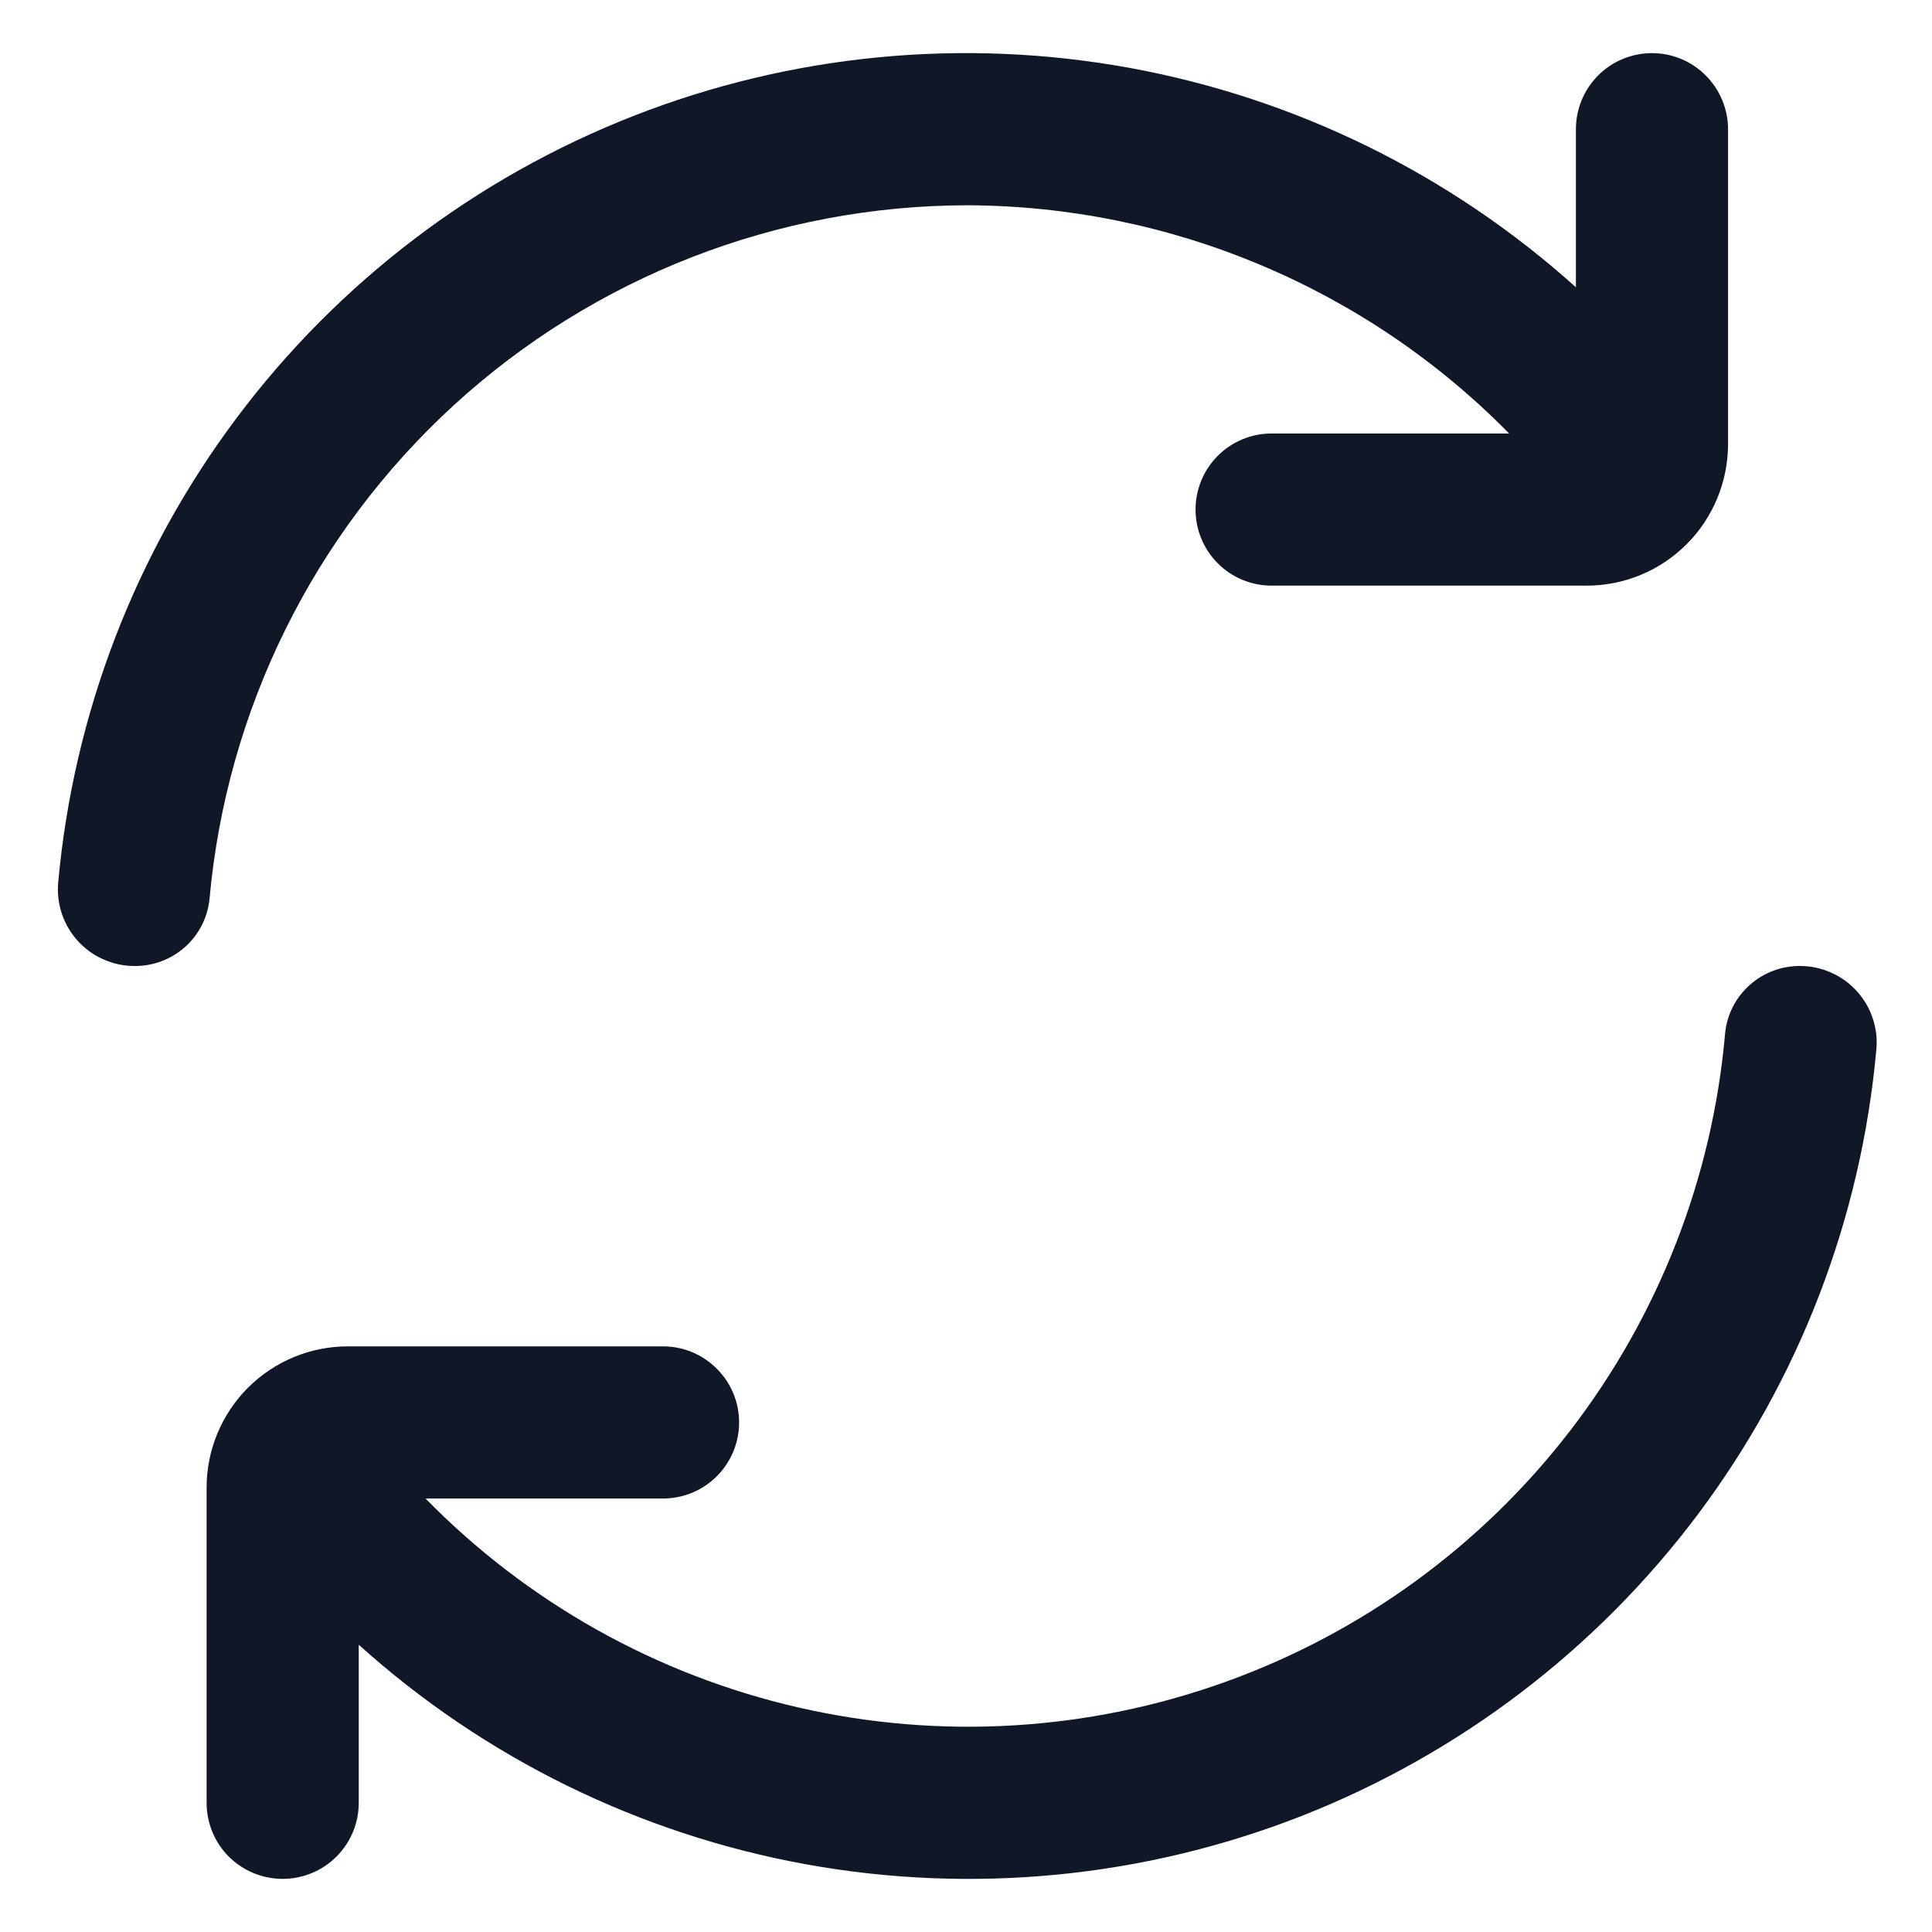<svg width="16" height="16" viewBox="0 0 16 16" fill="none" xmlns="http://www.w3.org/2000/svg">
<g clip-path="url(#clip0_838_80)">
<path d="M8.011 1.7C8.846 1.703 9.673 1.871 10.443 2.196C11.214 2.52 11.912 2.994 12.498 3.59H10.531C10.364 3.59 10.203 3.656 10.085 3.775C9.967 3.893 9.901 4.053 9.901 4.22C9.901 4.387 9.967 4.547 10.085 4.665C10.203 4.784 10.364 4.85 10.531 4.85H13.141C13.451 4.85 13.748 4.727 13.968 4.507C14.187 4.288 14.31 3.99 14.311 3.68V1.07C14.311 0.903 14.244 0.743 14.126 0.625C14.008 0.506 13.848 0.44 13.681 0.44V0.44C13.514 0.44 13.353 0.506 13.235 0.625C13.117 0.743 13.051 0.903 13.051 1.07V2.379C12.009 1.441 10.728 0.812 9.349 0.561C7.97 0.311 6.549 0.449 5.244 0.961C3.94 1.472 2.803 2.337 1.962 3.458C1.121 4.579 0.609 5.911 0.482 7.307C0.474 7.395 0.484 7.483 0.512 7.567C0.54 7.65 0.585 7.727 0.644 7.792C0.704 7.858 0.776 7.91 0.856 7.945C0.937 7.981 1.024 8 1.112 8V8C1.266 8.002 1.416 7.946 1.531 7.844C1.646 7.742 1.719 7.6 1.735 7.447C1.876 5.879 2.597 4.42 3.758 3.356C4.919 2.293 6.436 1.702 8.011 1.7Z" fill="#101828"/>
<path d="M14.91 8C14.756 7.998 14.607 8.054 14.492 8.156C14.376 8.258 14.303 8.4 14.287 8.553C14.183 9.752 13.737 10.896 13.002 11.85C12.268 12.803 11.275 13.525 10.142 13.931C9.009 14.337 7.783 14.41 6.61 14.14C5.437 13.871 4.366 13.27 3.524 12.41H5.491C5.658 12.41 5.818 12.344 5.936 12.226C6.055 12.107 6.121 11.947 6.121 11.78C6.121 11.613 6.055 11.453 5.936 11.335C5.818 11.216 5.658 11.15 5.491 11.15H2.881C2.727 11.15 2.575 11.18 2.433 11.239C2.291 11.298 2.162 11.384 2.053 11.493C1.945 11.601 1.859 11.73 1.8 11.872C1.741 12.014 1.711 12.166 1.711 12.32V14.93C1.711 15.097 1.777 15.258 1.895 15.376C2.014 15.494 2.174 15.56 2.341 15.56C2.508 15.56 2.668 15.494 2.786 15.376C2.905 15.258 2.971 15.097 2.971 14.93V13.621C4.012 14.559 5.294 15.188 6.673 15.439C8.052 15.689 9.473 15.551 10.777 15.04C12.082 14.528 13.219 13.663 14.06 12.543C14.901 11.422 15.413 10.089 15.539 8.693C15.548 8.605 15.537 8.517 15.509 8.433C15.482 8.35 15.436 8.273 15.377 8.208C15.318 8.143 15.246 8.09 15.165 8.055C15.085 8.019 14.998 8 14.909 8H14.91Z" fill="#101828"/>
</g>
<defs>
<clipPath id="clip0_838_80">
<rect width="15.12" height="15.12" fill="white" transform="translate(0.451 0.44)"/>
</clipPath>
</defs>
</svg>
